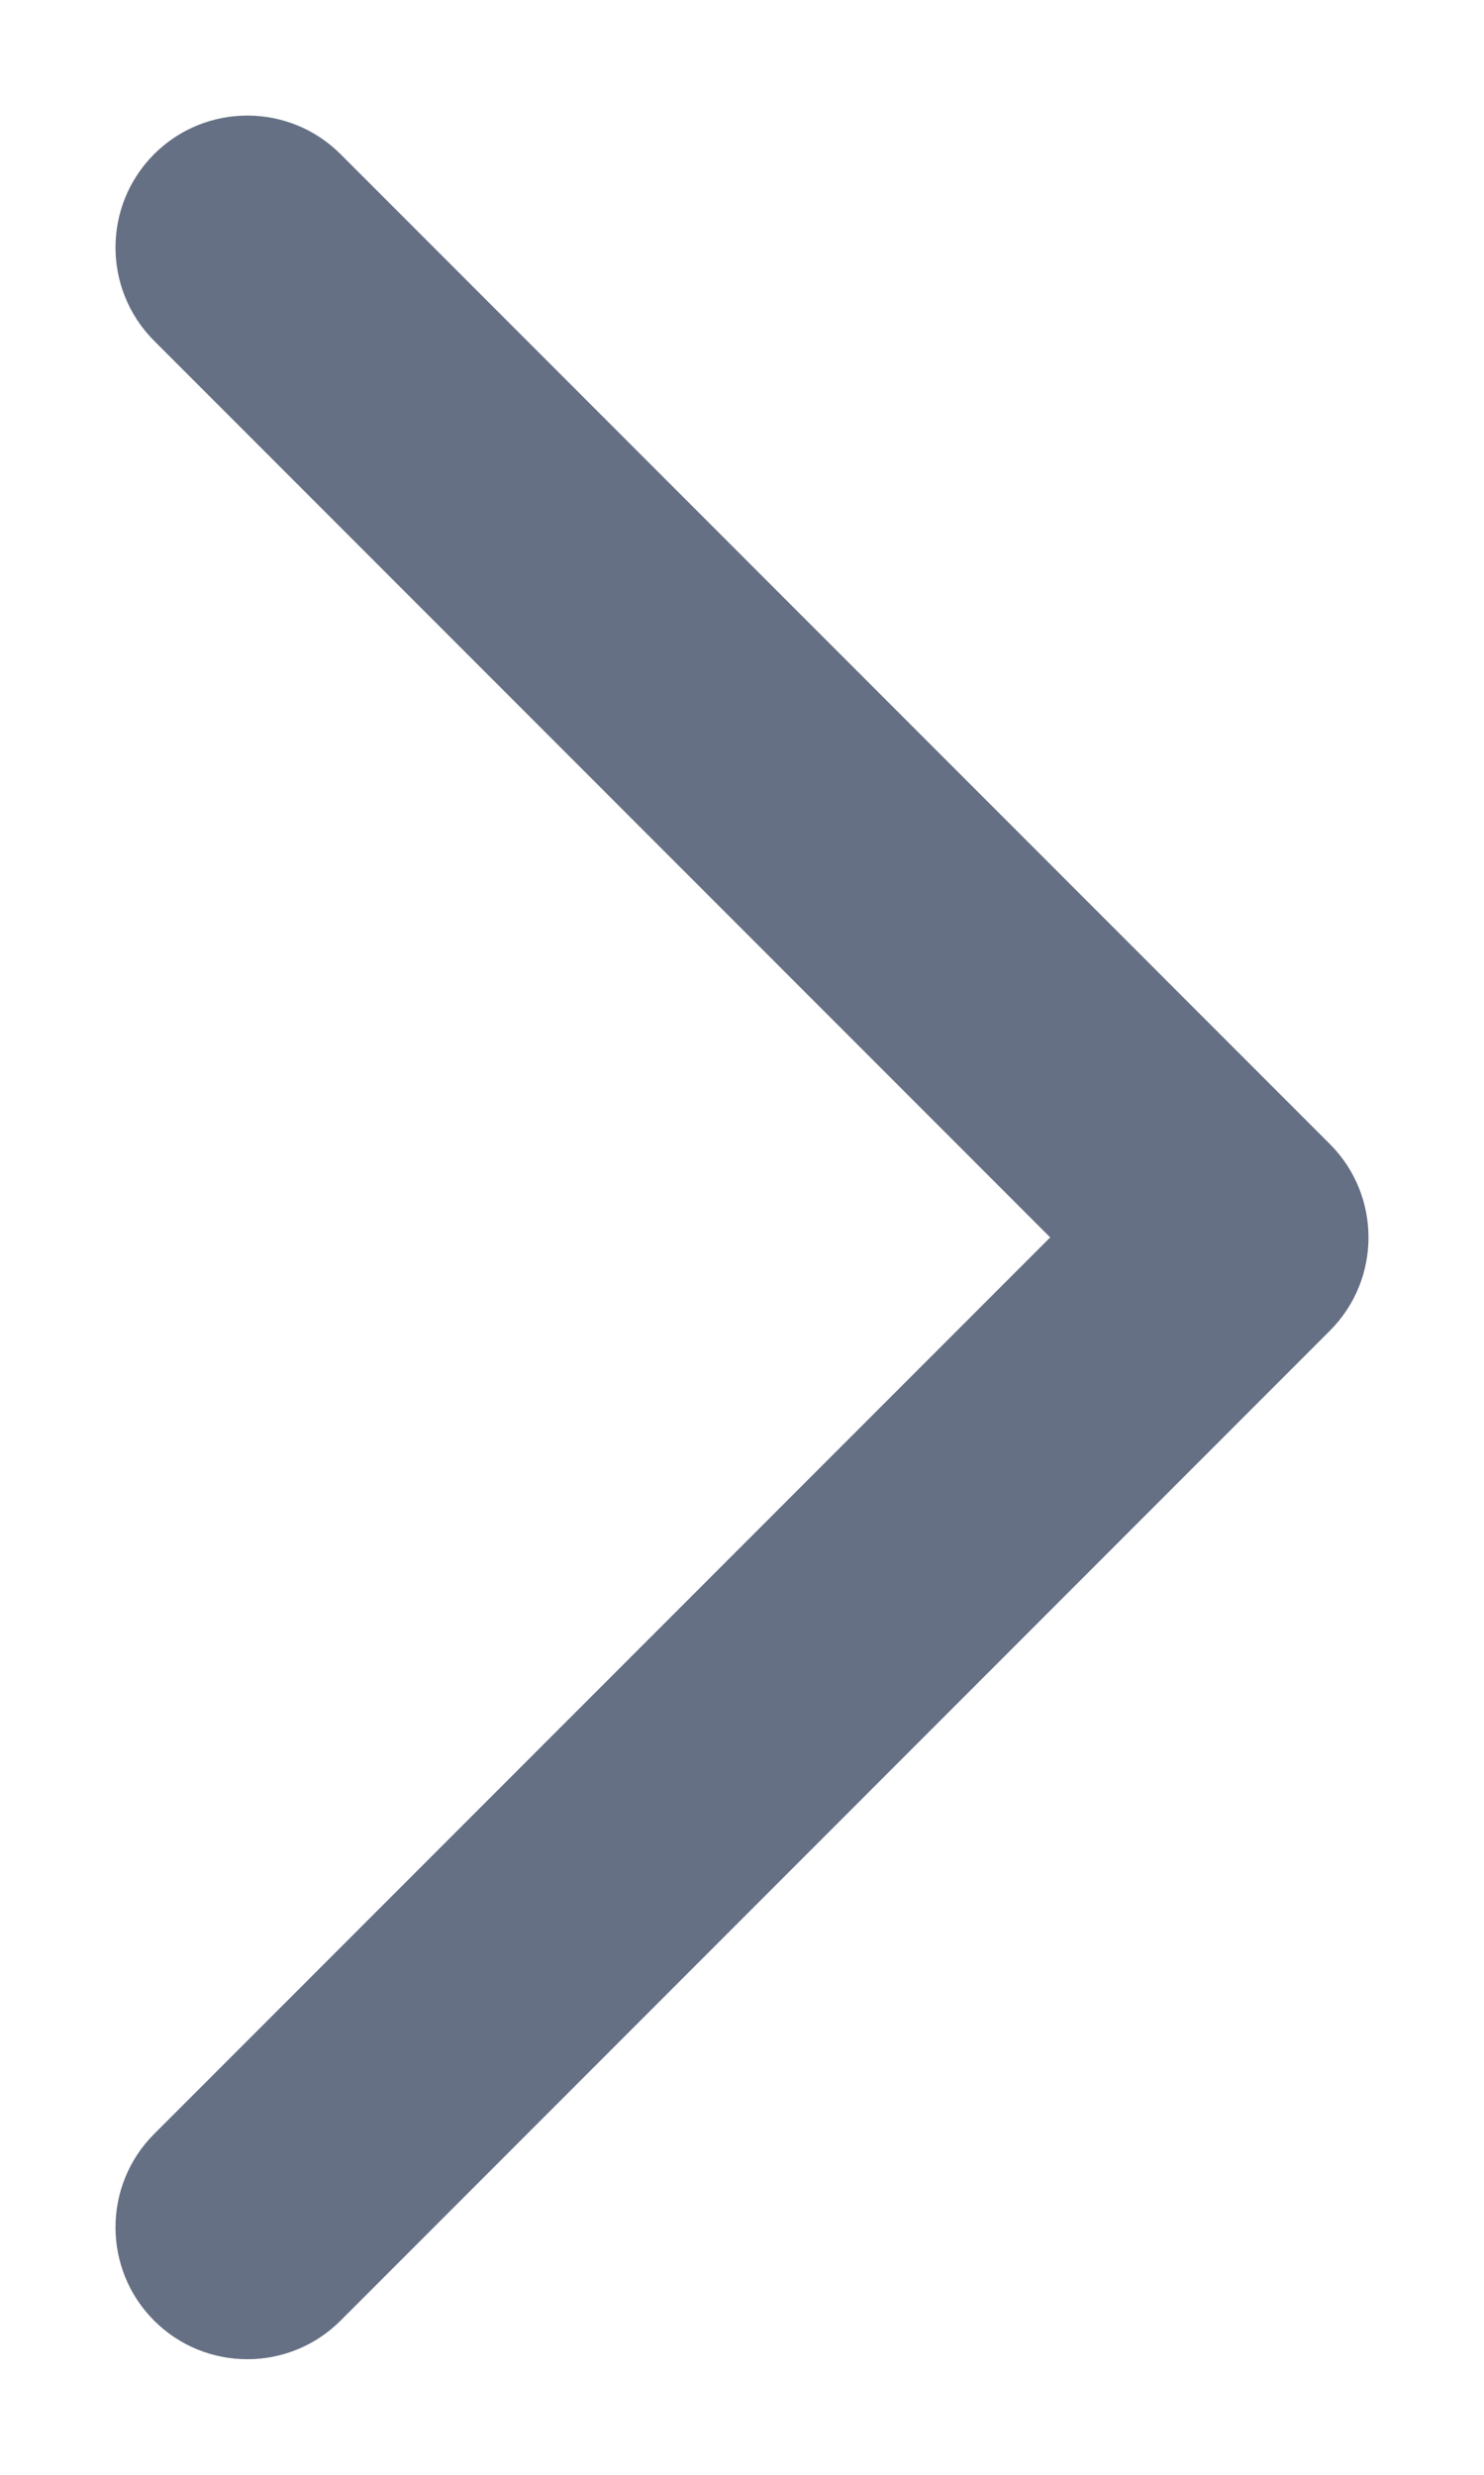 <svg width="6" height="10" viewBox="0 0 6 10" fill="none" xmlns="http://www.w3.org/2000/svg">
<path fill-rule="evenodd" clip-rule="evenodd" d="M0.623 9.377C0.415 9.169 0.415 8.831 0.623 8.623L4.246 5L0.623 1.377C0.415 1.169 0.415 0.831 0.623 0.623C0.831 0.415 1.169 0.415 1.377 0.623L5.377 4.623C5.585 4.831 5.585 5.169 5.377 5.377L1.377 9.377C1.169 9.585 0.831 9.585 0.623 9.377Z" fill="#667085"/>
</svg>
